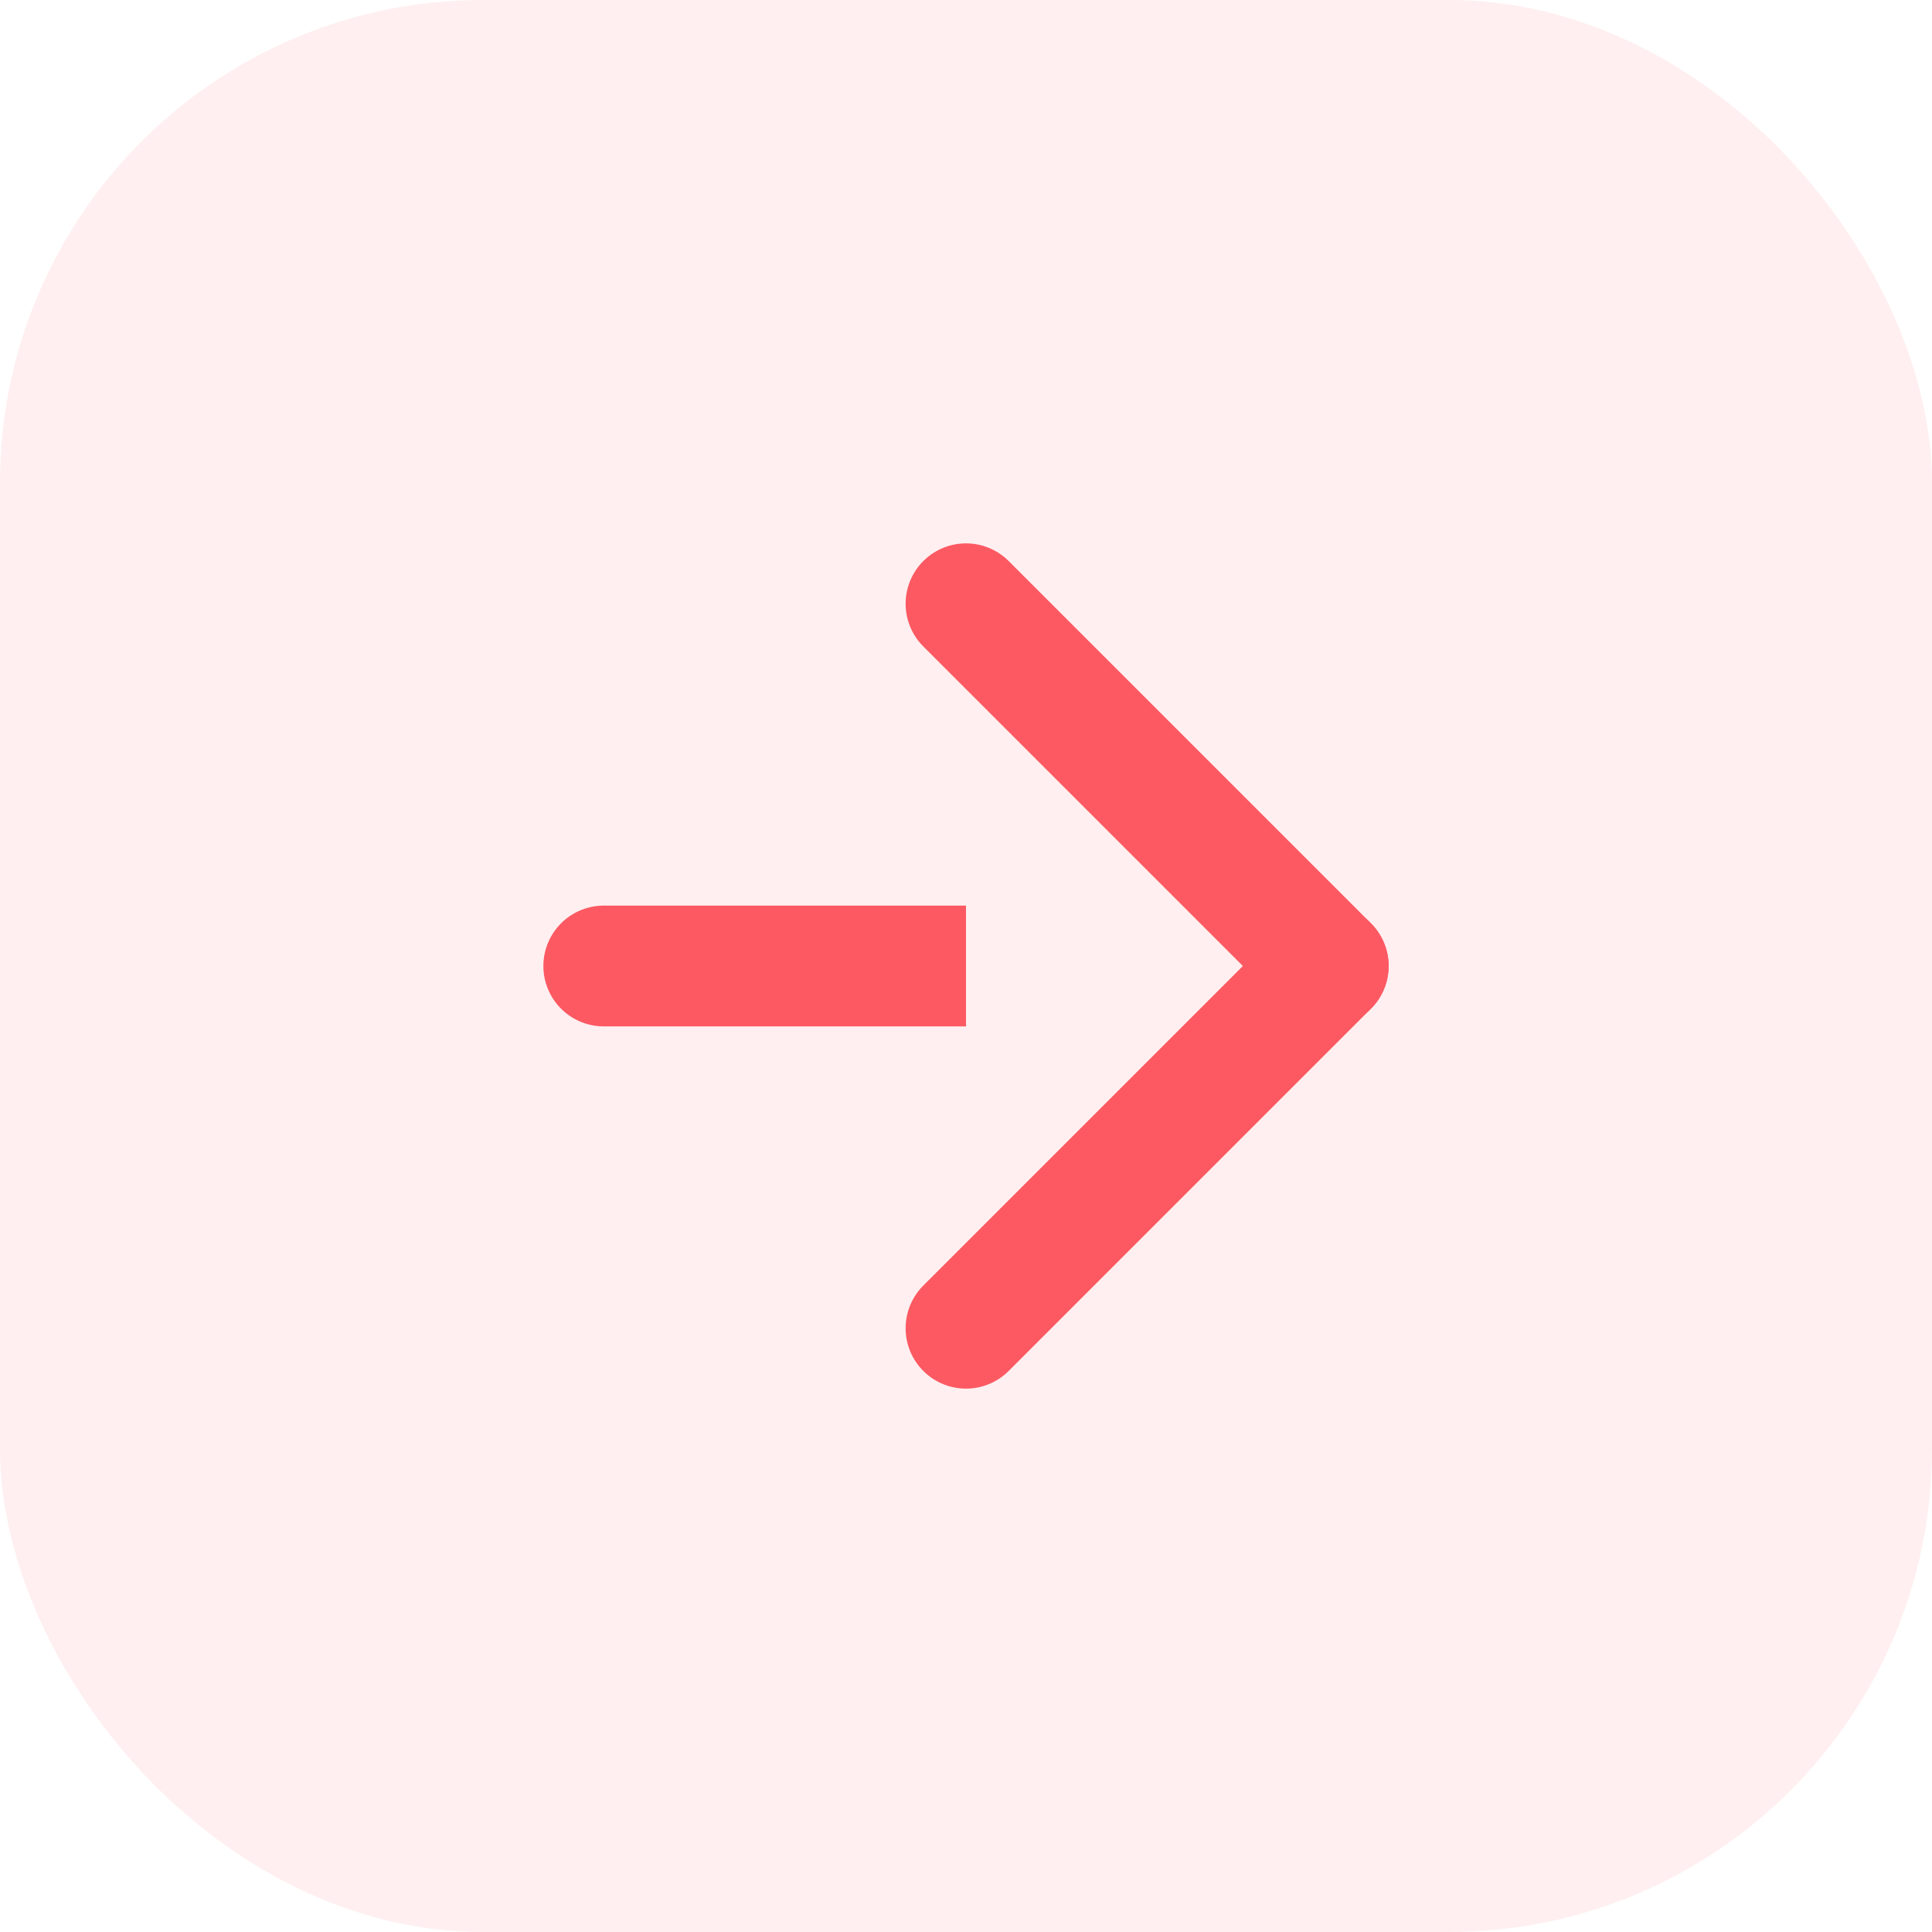 <svg width="32" height="32" viewBox="0 0 32 32" fill="none" xmlns="http://www.w3.org/2000/svg">
<g filter="url(#filter0_b_620_363)">
<rect width="32" height="32" rx="8" fill="#FFEFF0"/>
</g>
<path d="M10 16H22" stroke="#FD5962" stroke-width="2" stroke-linecap="round" stroke-linejoin="round"/>
<path d="M16 10L22 16L16 22" fill="#FFEFF0"/>
<path d="M16 10L22 16L16 22" stroke="#FD5962" stroke-width="2" stroke-linecap="round" stroke-linejoin="round"/>
<defs>
<filter id="filter0_b_620_363" x="-15" y="-15" width="62" height="62" filterUnits="userSpaceOnUse" color-interpolation-filters="sRGB">
<feFlood flood-opacity="0" result="BackgroundImageFix"/>
<feGaussianBlur in="BackgroundImage" stdDeviation="7.5"/>
<feComposite in2="SourceAlpha" operator="in" result="effect1_backgroundBlur_620_363"/>
<feBlend mode="normal" in="SourceGraphic" in2="effect1_backgroundBlur_620_363" result="shape"/>
</filter>
</defs>
</svg>
